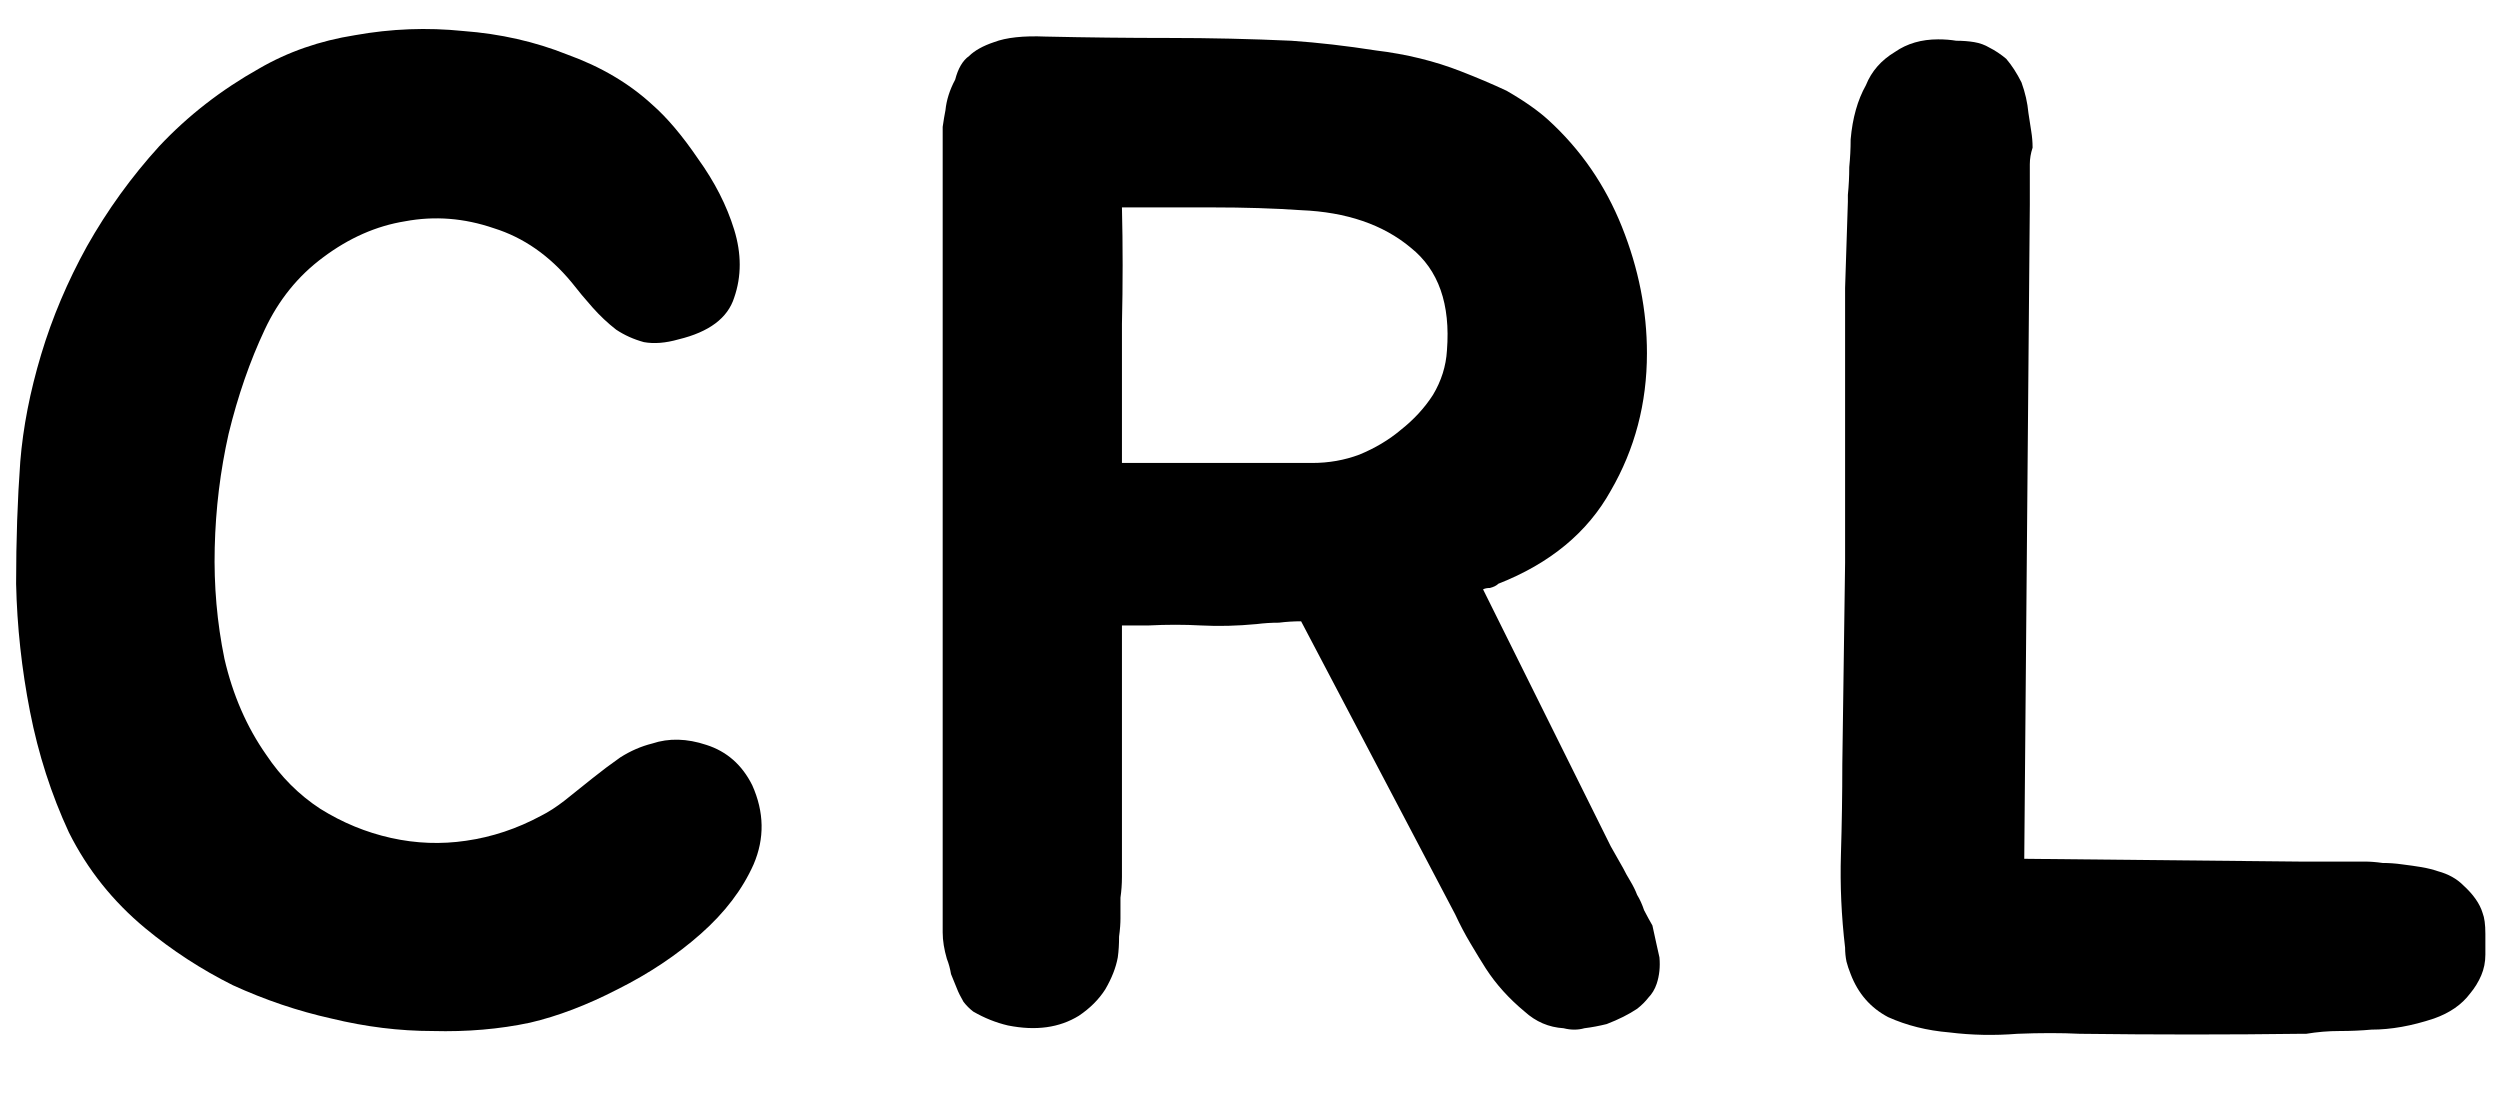 <svg width="27" height="12" viewBox="0 0 27 12" fill="none" xmlns="http://www.w3.org/2000/svg">
<path d="M8.124 8.48C8.254 8.77 8.259 9.055 8.139 9.335C8.019 9.605 7.829 9.855 7.569 10.085C7.309 10.315 7.009 10.515 6.669 10.685C6.339 10.855 6.024 10.975 5.724 11.045C5.394 11.115 5.044 11.145 4.674 11.135C4.314 11.135 3.949 11.09 3.579 11C3.219 10.92 2.864 10.8 2.514 10.64C2.174 10.47 1.859 10.265 1.569 10.025C1.219 9.735 0.944 9.39 0.744 8.99C0.554 8.58 0.414 8.145 0.324 7.685C0.234 7.225 0.184 6.765 0.174 6.305C0.174 5.835 0.189 5.395 0.219 4.985C0.249 4.615 0.324 4.23 0.444 3.83C0.564 3.43 0.729 3.04 0.939 2.66C1.159 2.27 1.419 1.91 1.719 1.58C2.029 1.25 2.389 0.97 2.799 0.74C3.109 0.56 3.454 0.44 3.834 0.38C4.224 0.31 4.614 0.295 5.004 0.335C5.404 0.365 5.779 0.45 6.129 0.59C6.489 0.72 6.794 0.9 7.044 1.13C7.204 1.27 7.369 1.465 7.539 1.715C7.719 1.965 7.849 2.22 7.929 2.48C8.009 2.74 8.009 2.985 7.929 3.215C7.859 3.435 7.659 3.585 7.329 3.665C7.189 3.705 7.064 3.715 6.954 3.695C6.844 3.665 6.744 3.62 6.654 3.56C6.564 3.49 6.479 3.41 6.399 3.32C6.319 3.23 6.244 3.14 6.174 3.05C5.934 2.76 5.654 2.565 5.334 2.465C5.014 2.355 4.694 2.33 4.374 2.39C4.064 2.44 3.769 2.57 3.489 2.78C3.219 2.98 3.009 3.24 2.859 3.56C2.699 3.9 2.569 4.275 2.469 4.685C2.379 5.085 2.329 5.495 2.319 5.915C2.309 6.325 2.344 6.725 2.424 7.115C2.514 7.505 2.664 7.85 2.874 8.15C3.034 8.39 3.229 8.585 3.459 8.735C3.699 8.885 3.954 8.99 4.224 9.05C4.494 9.11 4.764 9.12 5.034 9.08C5.314 9.04 5.584 8.95 5.844 8.81C5.924 8.77 6.009 8.715 6.099 8.645C6.199 8.565 6.299 8.485 6.399 8.405C6.499 8.325 6.599 8.25 6.699 8.18C6.809 8.11 6.924 8.06 7.044 8.03C7.224 7.97 7.419 7.975 7.629 8.045C7.849 8.115 8.014 8.26 8.124 8.48Z" fill="black"/>
<path d="M17.922 10.34C17.931 10.44 17.922 10.535 17.892 10.625C17.872 10.685 17.841 10.735 17.802 10.775C17.771 10.815 17.732 10.855 17.681 10.895C17.591 10.955 17.482 11.01 17.352 11.06C17.271 11.08 17.192 11.095 17.111 11.105C17.041 11.125 16.966 11.125 16.887 11.105C16.727 11.095 16.587 11.035 16.466 10.925C16.297 10.785 16.157 10.63 16.047 10.46C15.996 10.38 15.941 10.29 15.882 10.19C15.822 10.09 15.767 9.985 15.716 9.875L14.052 6.71C13.972 6.71 13.892 6.715 13.812 6.725C13.732 6.725 13.652 6.73 13.572 6.74C13.361 6.76 13.162 6.765 12.972 6.755C12.791 6.745 12.601 6.745 12.402 6.755H12.117V9.47C12.117 9.55 12.111 9.625 12.101 9.695C12.101 9.765 12.101 9.84 12.101 9.92C12.101 9.97 12.097 10.035 12.086 10.115C12.086 10.195 12.082 10.27 12.072 10.34C12.052 10.45 12.007 10.565 11.937 10.685C11.867 10.795 11.771 10.89 11.652 10.97C11.441 11.1 11.187 11.135 10.886 11.075C10.757 11.045 10.632 10.995 10.511 10.925C10.472 10.895 10.437 10.86 10.406 10.82C10.377 10.77 10.351 10.72 10.332 10.67C10.312 10.62 10.291 10.57 10.271 10.52C10.261 10.46 10.246 10.405 10.226 10.355C10.197 10.255 10.181 10.16 10.181 10.07V1.55C10.181 1.49 10.181 1.43 10.181 1.37C10.191 1.3 10.201 1.24 10.211 1.19C10.222 1.08 10.257 0.97 10.316 0.86C10.347 0.74 10.396 0.655 10.466 0.605C10.527 0.545 10.617 0.495 10.736 0.455C10.867 0.405 11.052 0.385 11.291 0.395C11.742 0.405 12.187 0.41 12.627 0.41C13.066 0.41 13.507 0.42 13.947 0.44C14.236 0.46 14.541 0.495 14.861 0.545C15.191 0.585 15.496 0.66 15.777 0.77C15.957 0.84 16.122 0.91 16.271 0.98C16.462 1.09 16.611 1.195 16.721 1.295C17.072 1.615 17.337 2 17.517 2.45C17.697 2.9 17.787 3.355 17.787 3.815C17.787 4.355 17.657 4.85 17.396 5.3C17.146 5.75 16.741 6.085 16.181 6.305C16.162 6.325 16.131 6.34 16.091 6.35C16.061 6.35 16.037 6.355 16.017 6.365L17.396 9.14L17.532 9.38C17.552 9.42 17.576 9.465 17.607 9.515C17.637 9.565 17.662 9.615 17.681 9.665C17.712 9.715 17.736 9.77 17.756 9.83C17.787 9.89 17.817 9.945 17.846 9.995C17.877 10.135 17.901 10.25 17.922 10.34ZM14.171 5C14.351 5 14.521 4.97 14.681 4.91C14.851 4.84 15.002 4.75 15.132 4.64C15.271 4.53 15.386 4.405 15.476 4.265C15.566 4.115 15.617 3.955 15.627 3.785C15.666 3.285 15.537 2.915 15.236 2.675C14.937 2.425 14.541 2.29 14.052 2.27C13.761 2.25 13.441 2.24 13.091 2.24C12.752 2.24 12.427 2.24 12.117 2.24C12.127 2.65 12.127 3.07 12.117 3.5C12.117 3.92 12.117 4.42 12.117 5H14.171Z" fill="black"/>
<path d="M26.812 9.86C26.832 9.91 26.842 9.985 26.842 10.085C26.842 10.175 26.842 10.25 26.842 10.31C26.842 10.39 26.827 10.465 26.797 10.535C26.767 10.605 26.727 10.67 26.677 10.73C26.587 10.85 26.457 10.94 26.287 11C26.047 11.08 25.822 11.12 25.612 11.12C25.502 11.13 25.387 11.135 25.267 11.135C25.147 11.135 25.027 11.145 24.907 11.165H24.847C24.077 11.175 23.282 11.175 22.462 11.165C22.262 11.155 22.037 11.155 21.787 11.165C21.537 11.185 21.292 11.18 21.052 11.15C20.812 11.13 20.592 11.075 20.392 10.985C20.202 10.885 20.067 10.73 19.987 10.52C19.967 10.47 19.952 10.425 19.942 10.385C19.932 10.335 19.927 10.285 19.927 10.235C19.887 9.895 19.872 9.56 19.882 9.23C19.892 8.9 19.897 8.575 19.897 8.255L19.927 6.08V4.07C19.927 3.71 19.927 3.39 19.927 3.11C19.937 2.83 19.947 2.52 19.957 2.18V2.105C19.967 2.005 19.972 1.905 19.972 1.805C19.982 1.705 19.987 1.605 19.987 1.505C20.007 1.275 20.062 1.08 20.152 0.92C20.212 0.77 20.317 0.65 20.467 0.56C20.597 0.47 20.752 0.425 20.932 0.425C21.002 0.425 21.067 0.43 21.127 0.44C21.197 0.44 21.262 0.445 21.322 0.455C21.382 0.465 21.437 0.485 21.487 0.515C21.547 0.545 21.607 0.585 21.667 0.635C21.727 0.705 21.782 0.79 21.832 0.89C21.872 1 21.897 1.11 21.907 1.22C21.917 1.29 21.927 1.355 21.937 1.415C21.947 1.475 21.952 1.535 21.952 1.595C21.932 1.655 21.922 1.715 21.922 1.775C21.922 1.835 21.922 1.89 21.922 1.94V2.21L21.862 9.275L24.832 9.305H25.537C25.597 9.305 25.662 9.31 25.732 9.32C25.802 9.32 25.872 9.325 25.942 9.335C26.022 9.345 26.092 9.355 26.152 9.365C26.212 9.375 26.272 9.39 26.332 9.41C26.442 9.44 26.532 9.49 26.602 9.56C26.712 9.66 26.782 9.76 26.812 9.86Z" fill="black"/>
</svg>
